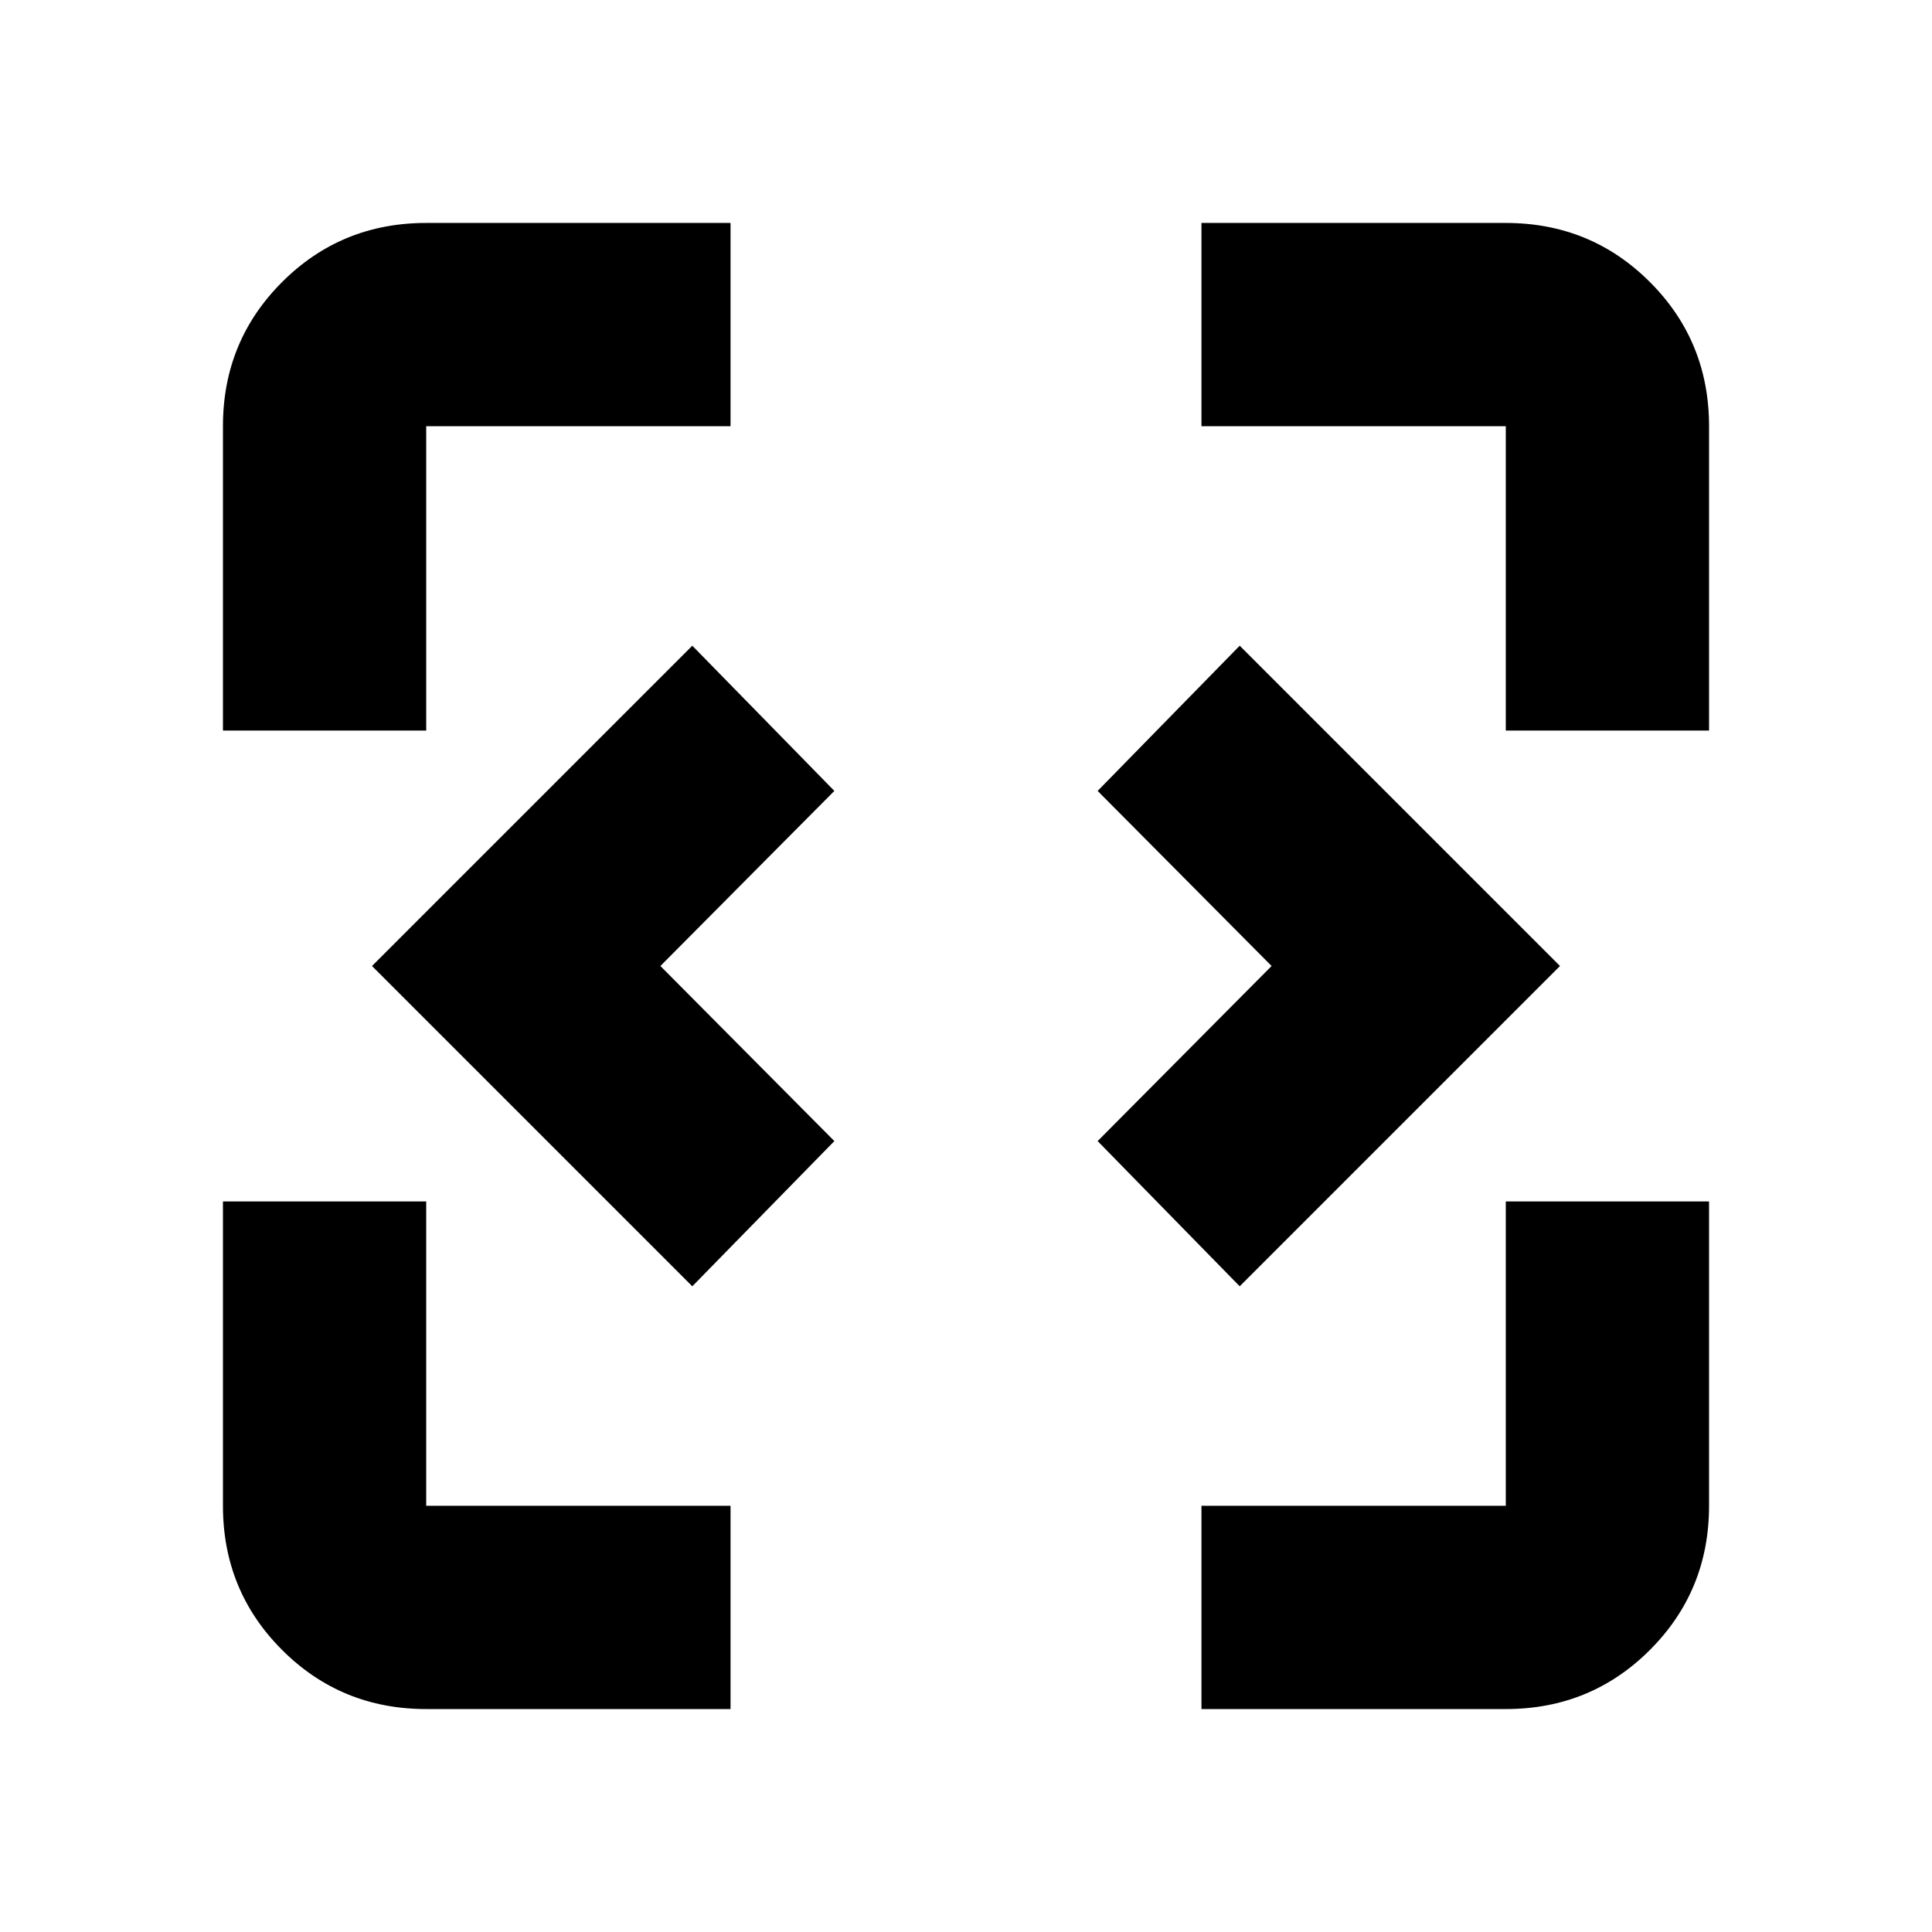 <svg xmlns="http://www.w3.org/2000/svg" height="24" viewBox="0 -960 960 960" width="24"><path d="M344-320.85 184.85-480 344-639.15 414.59-567l-86.44 87 86.44 87L344-320.85Zm272 0L545.41-393l86.44-87-86.44-87L616-639.15 775.15-480 616-320.85ZM211.78-110.78q-42.24 0-71.62-29.38-29.38-29.38-29.38-71.62V-363h101v151.22H363v101H211.78Zm385.22 0v-101h151.22V-363h101v151.22q0 42.24-29.38 71.62-29.38 29.38-71.62 29.38H597ZM110.78-597v-151.22q0-42.24 29.38-71.62 29.38-29.38 71.62-29.38H363v101H211.78V-597h-101Zm637.44 0v-151.22H597v-101h151.22q42.24 0 71.62 29.38 29.38 29.38 29.38 71.62V-597h-101Z"/></svg>